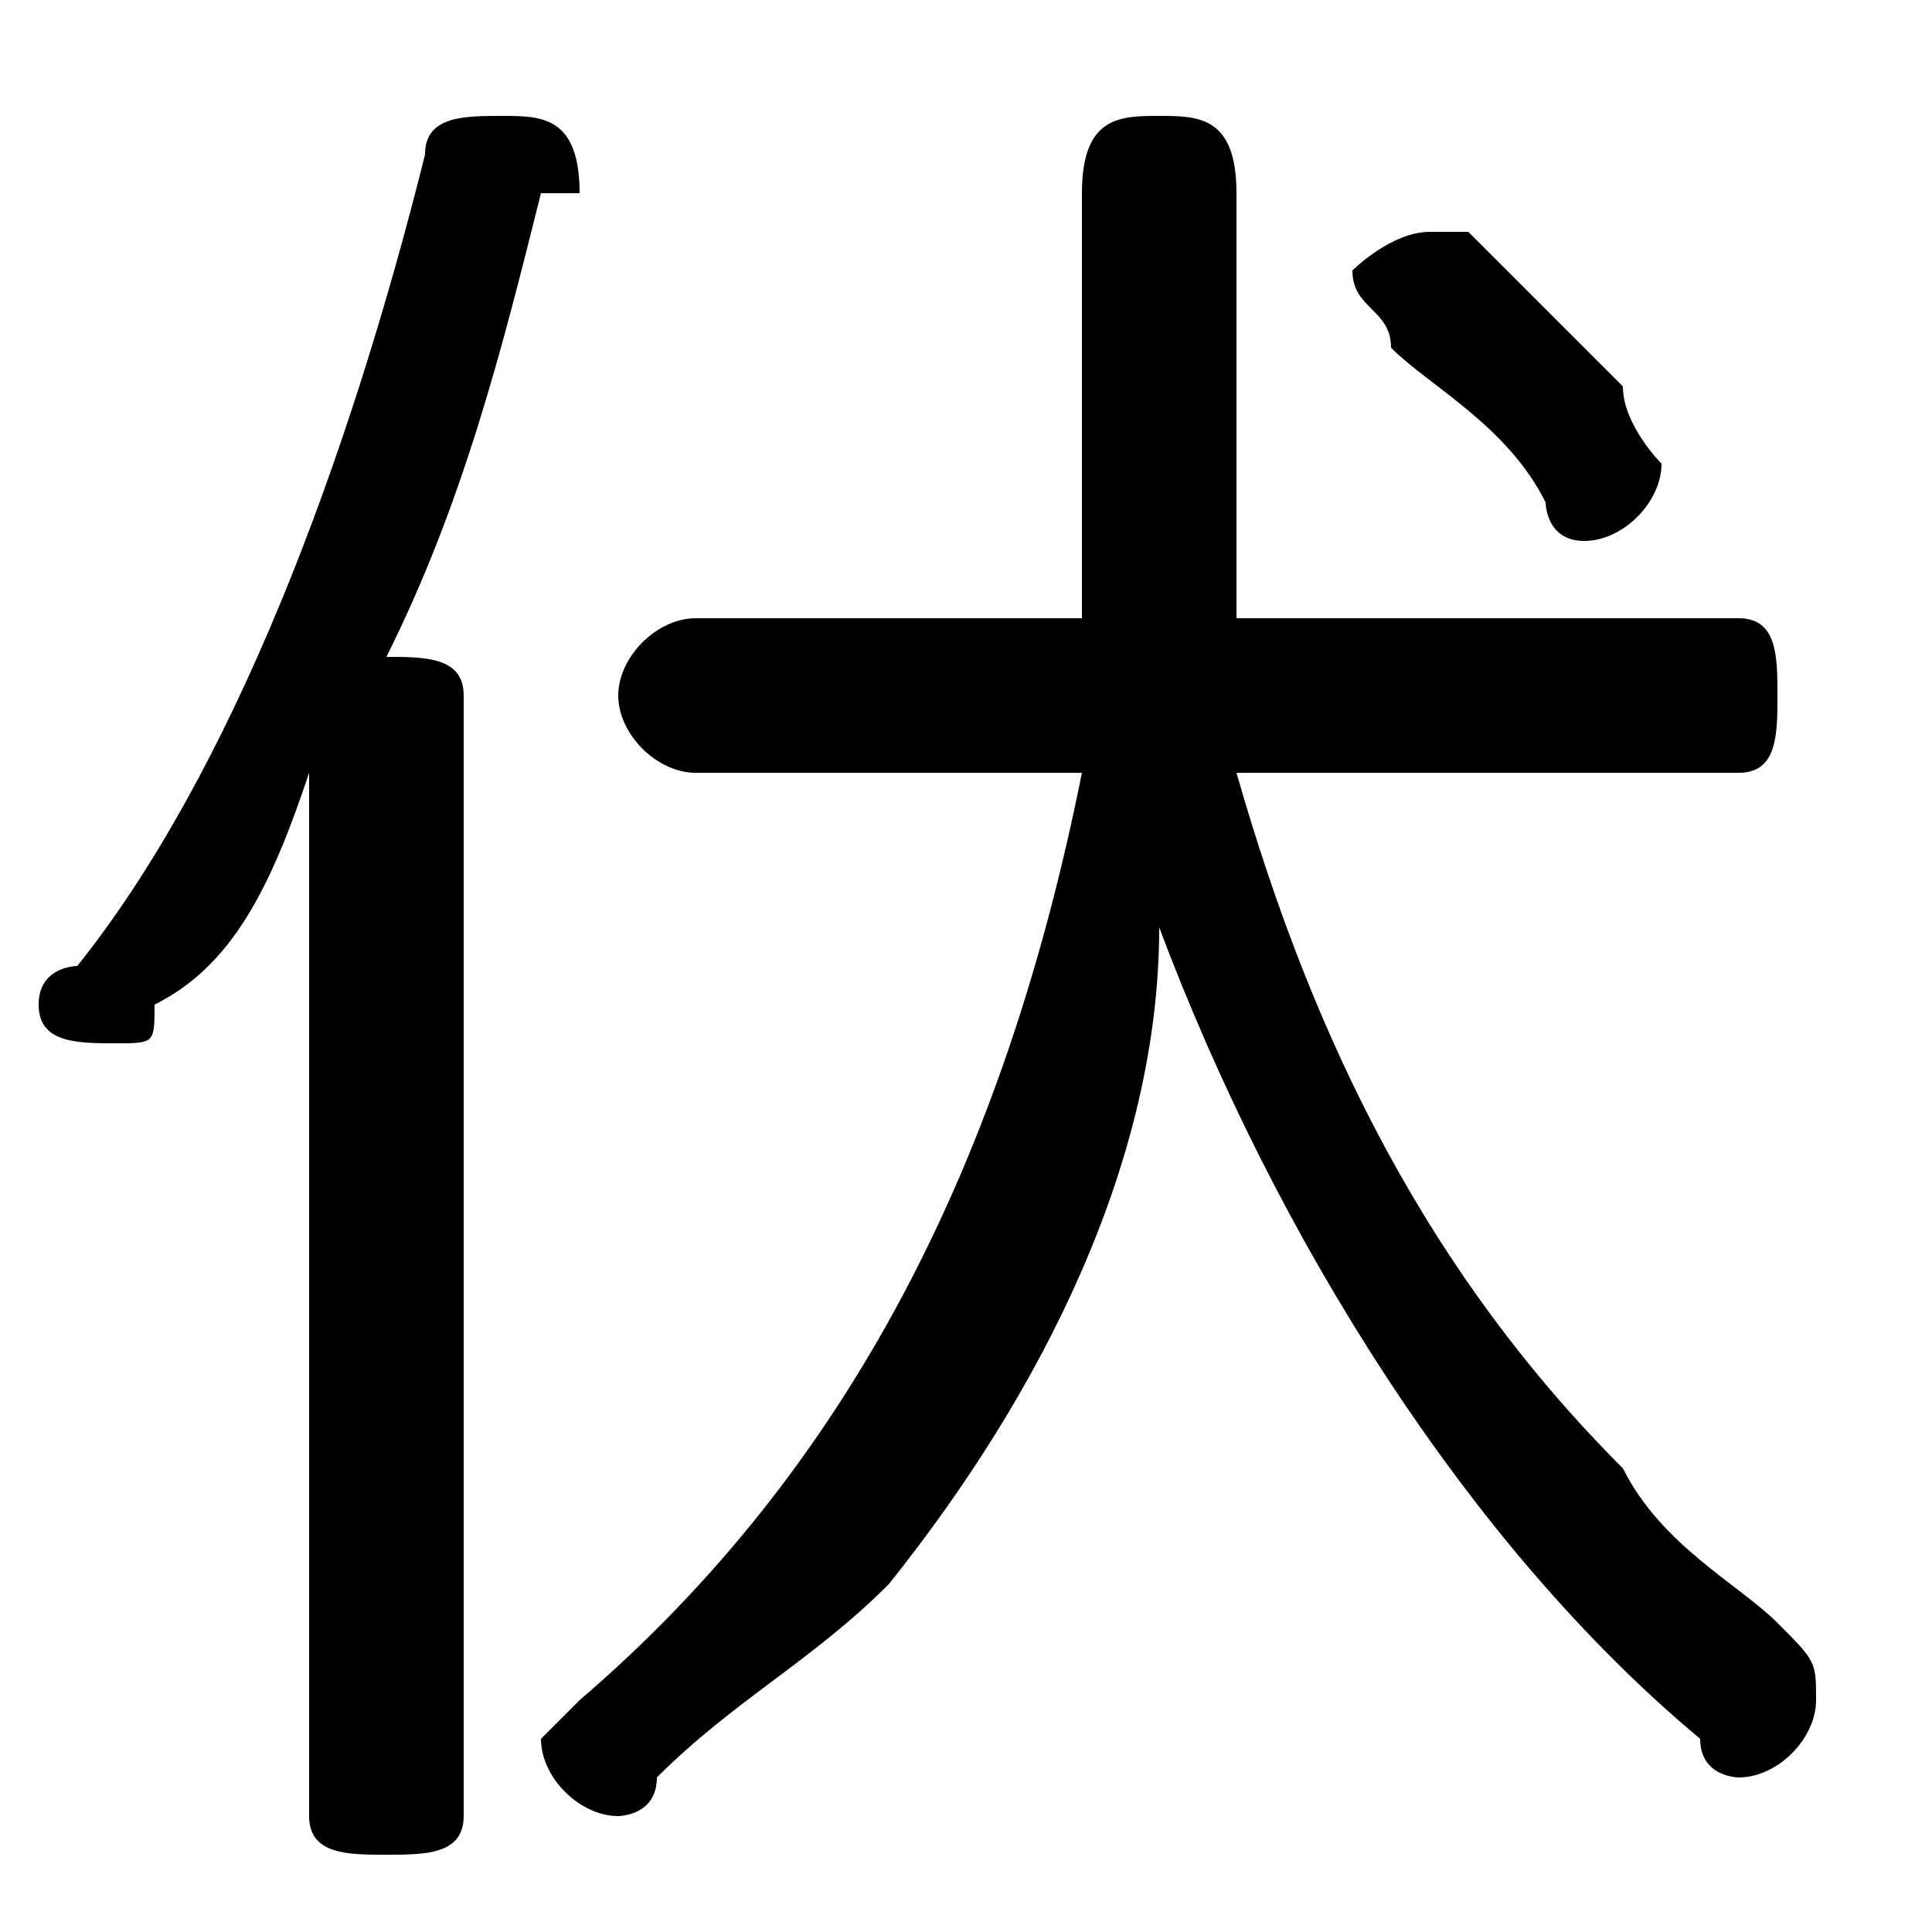 <svg xmlns="http://www.w3.org/2000/svg" viewBox="0 -44.0 50.0 50.0">
    <rect x="0" y="-44.0" width="50.0" height="50.0" fill="#808080" stroke="none"/>
    <g transform="scale(1, -1)">
        <!-- ボディの枠 -->
        <rect x="0" y="-6.0" width="50.0" height="50.0"
            stroke="white" fill="white"/>
        <!-- グリフ座標系の原点 -->
        <circle cx="0" cy="0" r="5" fill="white"/>
        <!-- グリフのアウトライン -->
        <g style="fill:black;stroke:#000000;stroke-width:0;stroke-linecap:round;stroke-linejoin:round;">
        <path d="M 45.0 24.0 C 46.0 24.0 46.0 25.0 46.0 26.0 C 46.0 27.0 46.0 28.0 45.0 28.0 L 32.0 28.0 C 32.0 29.0 32.0 31.0 32.0 33.0 L 32.0 39.0 C 32.0 41.0 31.0 41.0 30.0 41.0 C 29.0 41.0 28.0 41.0 28.0 39.0 L 28.0 33.0 C 28.0 31.0 28.0 29.0 28.0 28.0 L 18.0 28.0 C 17.0 28.0 16.0 27.0 16.0 26.0 C 16.0 25.0 17.0 24.0 18.0 24.0 L 28.0 24.0 C 26.0 14.0 22.0 6.0 15.0 0.0 C 15.0 -0.0 14.0 -1.0 14.0 -1.0 C 14.0 -2.0 15.0 -3.0 16.0 -3.0 C 16.0 -3.0 17.0 -3.0 17.0 -2.0 C 19.0 -0.0 21.0 1.0 23.0 3.0 C 27.0 8.0 30.0 14.0 30.0 20.0 C 33.0 12.0 38.0 4.0 44.0 -1.0 C 44.0 -2.0 45.0 -2.0 45.0 -2.0 C 46.0 -2.0 47.0 -1.0 47.0 -0.0 C 47.0 1.0 47.0 1.0 46.0 2.0 C 45.0 3.0 43.0 4.0 42.0 6.0 C 37.0 11.0 34.0 17.0 32.0 24.0 Z M 8.0 -3.0 C 8.0 -4.0 9.0 -4.0 10.0 -4.0 C 11.0 -4.0 12.0 -4.0 12.0 -3.0 L 12.0 26.0 C 12.0 27.0 11.0 27.0 10.0 27.0 C 12.0 31.0 13.0 35.0 14.0 39.0 C 14.0 39.0 15.0 39.0 15.0 39.0 C 15.0 41.0 14.0 41.0 13.0 41.0 C 12.0 41.0 11.0 41.0 11.0 40.0 C 9.0 32.0 6.0 24.0 2.0 19.0 C 2.0 19.0 1.0 19.0 1.0 18.0 C 1.0 17.0 2.0 17.0 3.0 17.0 C 4.0 17.0 4.0 17.0 4.0 18.0 C 6.0 19.0 7.0 21.0 8.0 24.0 Z M 36.0 35.0 C 37.0 34.0 39.0 33.0 40.0 31.0 C 40.0 31.0 40.0 30.0 41.0 30.0 C 42.0 30.0 43.0 31.0 43.0 32.0 C 43.0 32.0 42.0 33.0 42.0 34.0 C 41.0 35.0 39.0 37.0 38.0 38.0 C 38.0 38.0 37.0 38.0 37.0 38.0 C 36.0 38.0 35.0 37.0 35.0 37.0 C 35.0 36.0 36.0 36.0 36.0 35.0 Z"/>
    </g>
    </g>
</svg>
